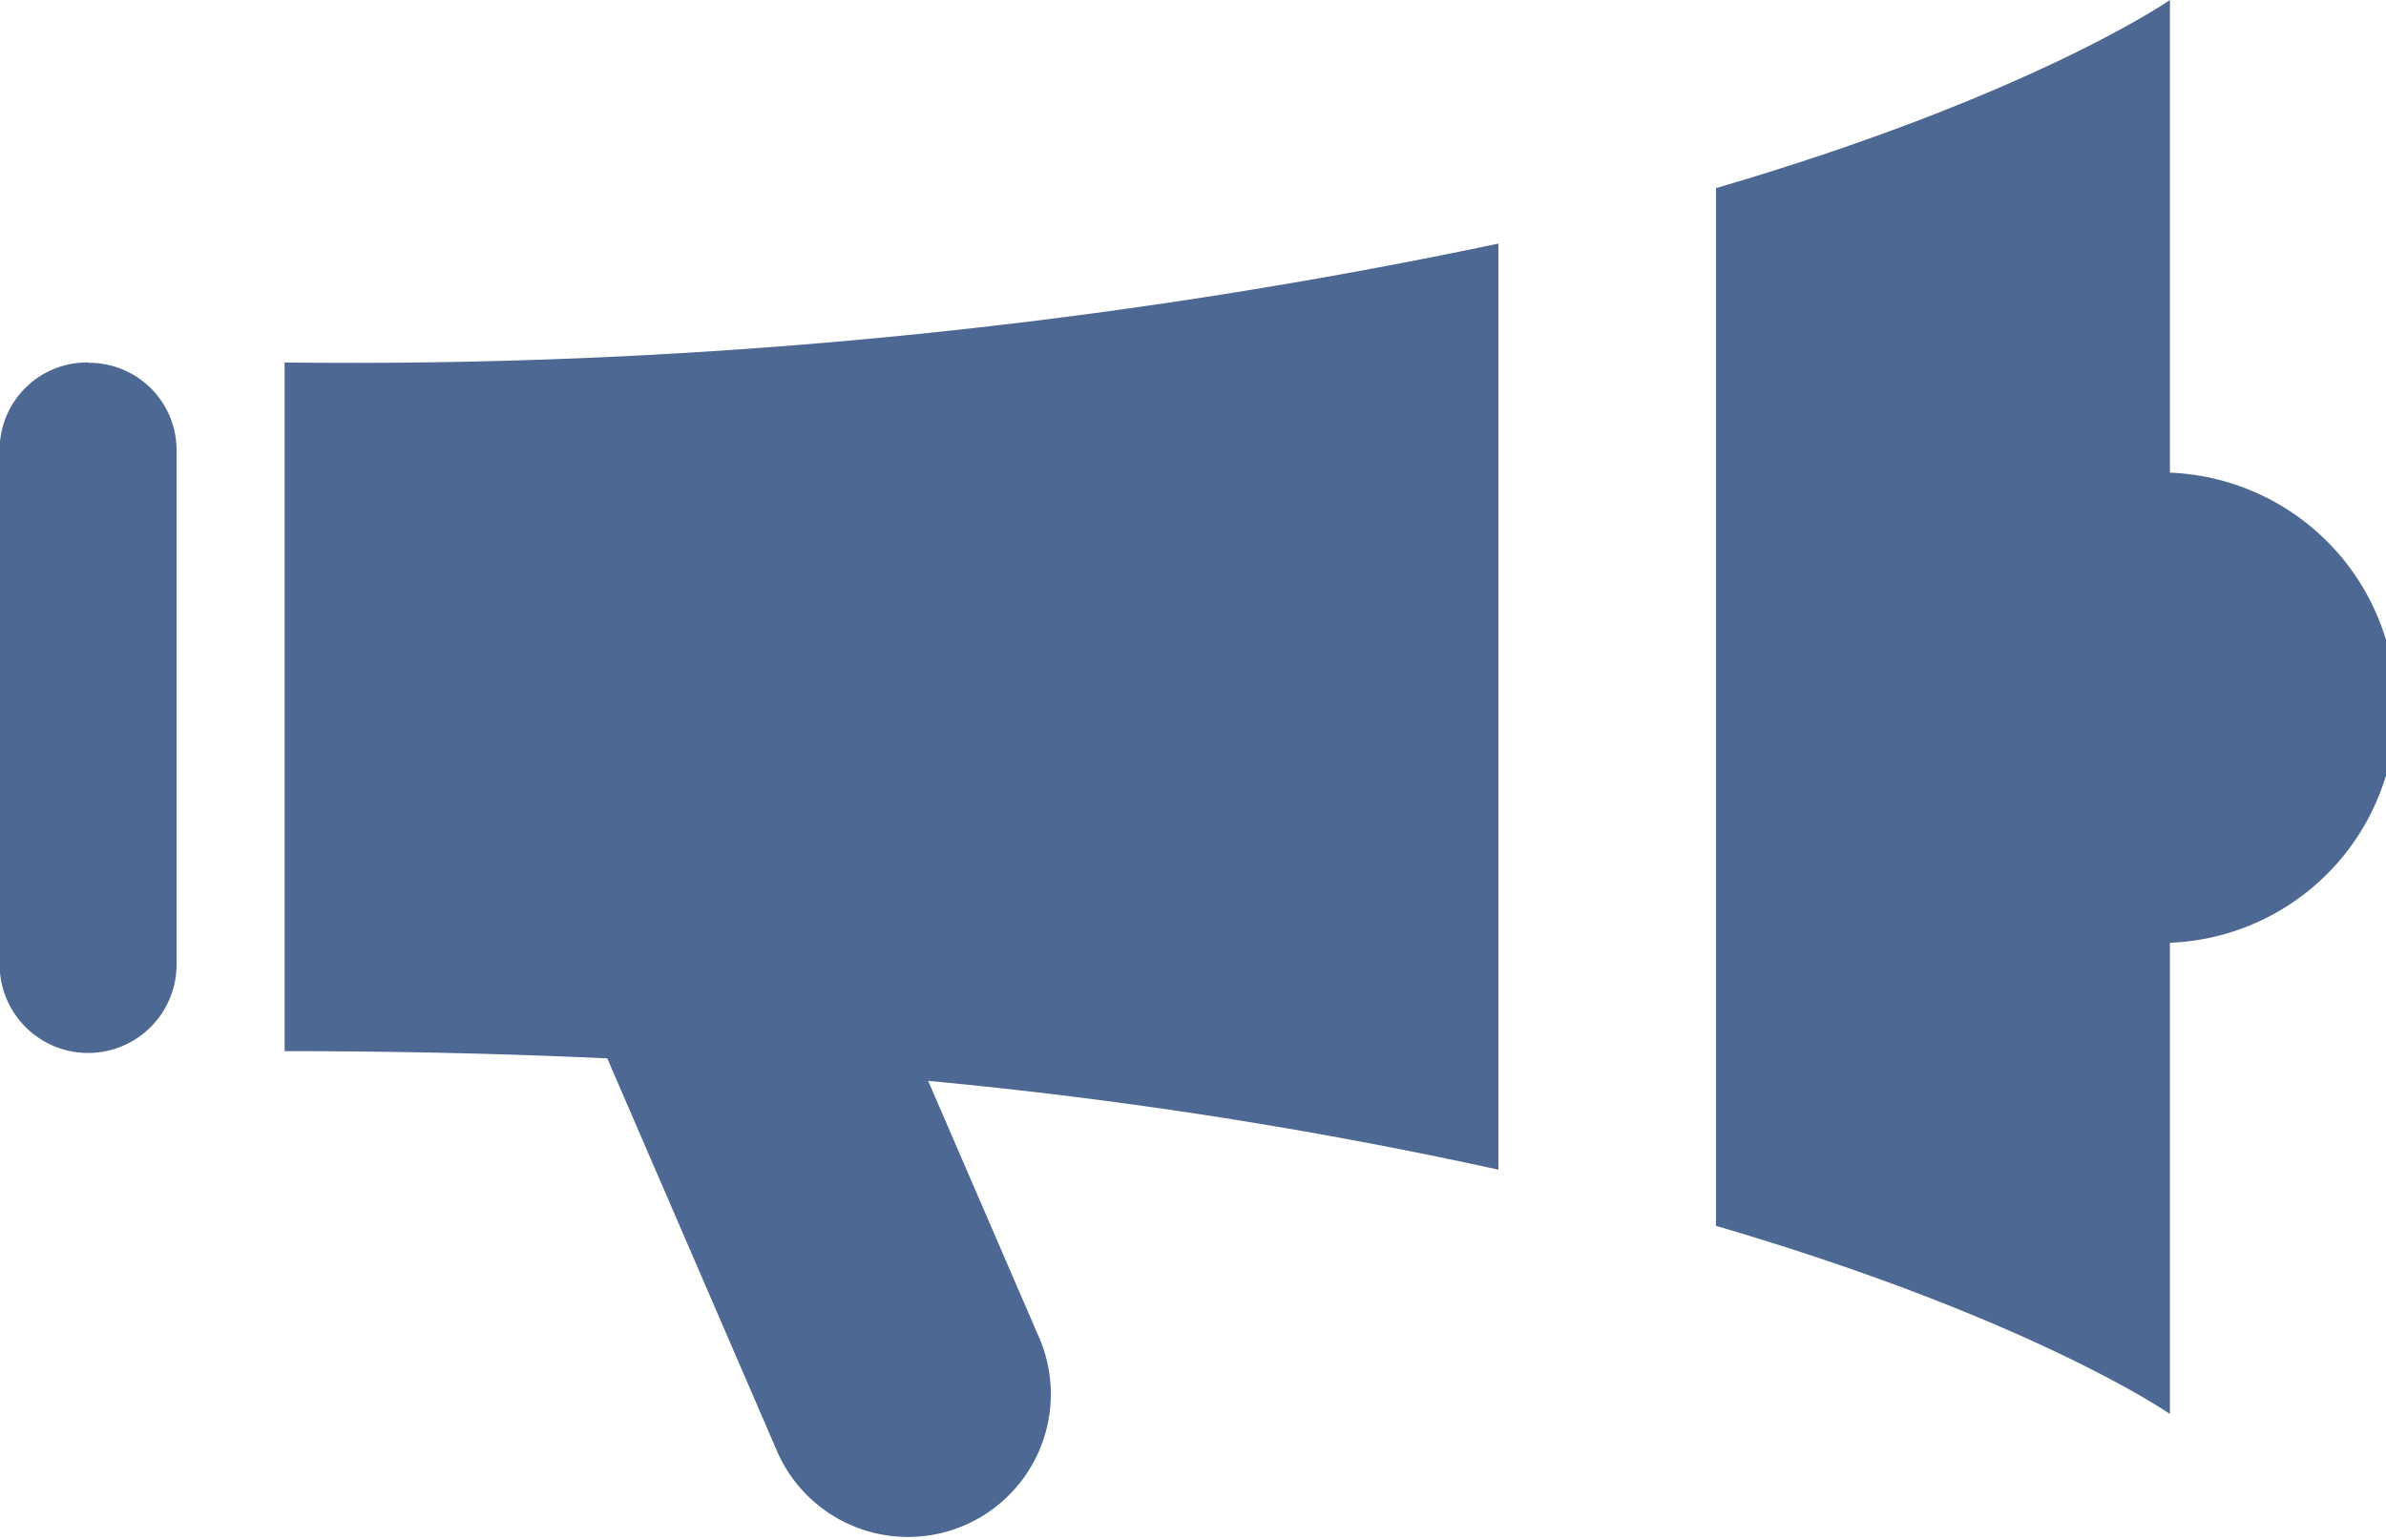 <svg xmlns="http://www.w3.org/2000/svg" viewBox="0 0 65.81 42.48"><defs><style>.a{fill:#4d6892;}</style></defs><title>announce-icon</title><path class="a" d="M14076.31,10469.18c3.13,0,6.09.07,8.9,0.2l4.71,10.9a3.94,3.94,0,0,0,7.23-3.13l-3.09-7.15a129.92,129.92,0,0,1,15.73,2.45v-25.55a153.58,153.58,0,0,1-33.48,3.28v19Zm52-16v-13s-3.78,2.63-12.52,5.19V10474c8.74,2.56,12.52,5.19,12.52,5.19v-13A6.49,6.49,0,0,0,14128.31,10453.22Zm-57.42-3a2.41,2.41,0,0,0-2.44,2.37v14.24a2.44,2.44,0,0,0,4.88,0v-14.24A2.41,2.41,0,0,0,14070.9,10450.19Z" transform="translate(-14068.46 -10440.18)"/></svg>
